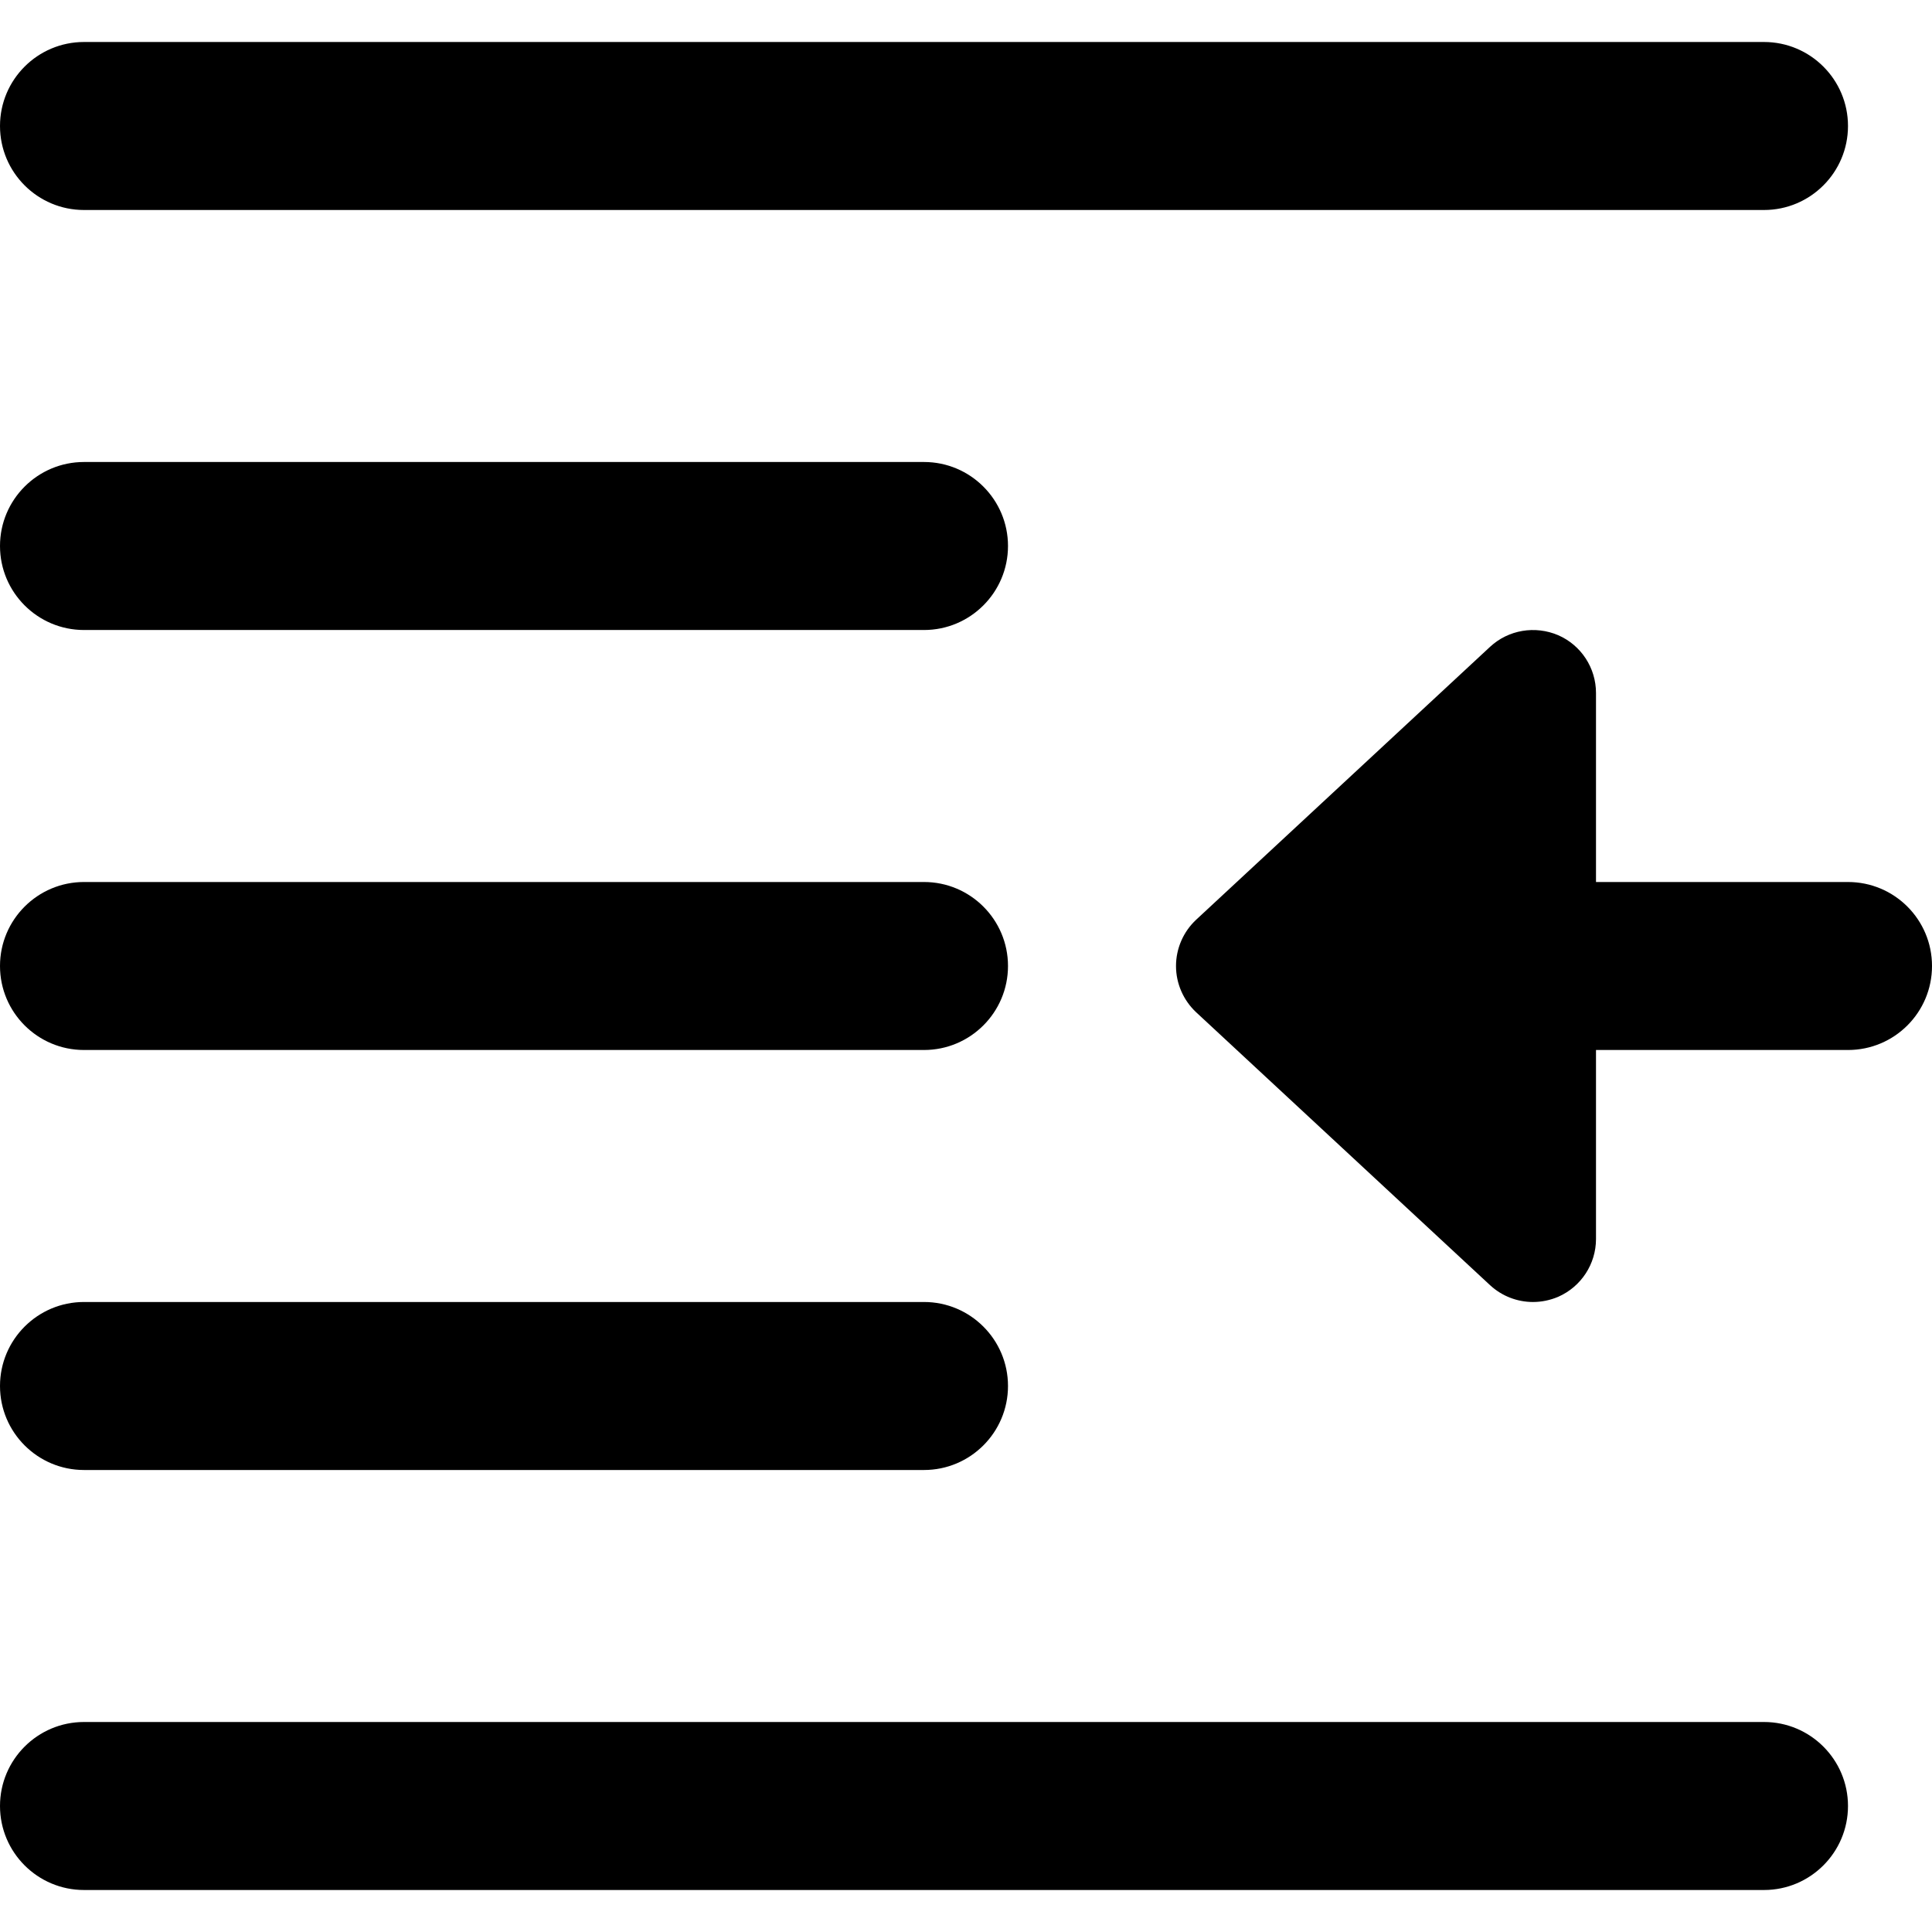 <svg height="490pt" viewBox="0 -10 490.667 490" width="490pt" xmlns="http://www.w3.org/2000/svg"><path d="m448 43h-426.668c-11.773 0-21.332-9.559-21.332-21.332 0-11.777 9.559-21.336 21.332-21.336h426.668c11.777 0 21.332 9.559 21.332 21.336 0 11.773-9.555 21.332-21.332 21.332zm0 0"/><path d="m234.668 149.668h-213.336c-11.773 0-21.332-9.559-21.332-21.336 0-11.773 9.559-21.332 21.332-21.332h213.336c11.773 0 21.332 9.559 21.332 21.332 0 11.777-9.559 21.336-21.332 21.336zm0 0"/><path d="m234.668 256.332h-213.336c-11.773 0-21.332-9.555-21.332-21.332s9.559-21.332 21.332-21.332h213.336c11.773 0 21.332 9.555 21.332 21.332s-9.559 21.332-21.332 21.332zm0 0"/><path d="m234.668 363h-213.336c-11.773 0-21.332-9.559-21.332-21.332 0-11.777 9.559-21.336 21.332-21.336h213.336c11.773 0 21.332 9.559 21.332 21.336 0 11.773-9.559 21.332-21.332 21.332zm0 0"/><path d="m448 469.668h-426.668c-11.773 0-21.332-9.559-21.332-21.336 0-11.773 9.559-21.332 21.332-21.332h426.668c11.777 0 21.332 9.559 21.332 21.332 0 11.777-9.555 21.336-21.332 21.336zm0 0"/><path d="m303.766 223.266 74.668-69.332c4.672-4.332 11.453-5.441 17.301-2.945 5.824 2.539 9.598 8.301 9.598 14.68v48h64c11.797 0 21.336 9.555 21.336 21.332s-9.539 21.332-21.336 21.332h-64v48c0 6.359-3.773 12.117-9.598 14.68-2.07.875-4.227 1.32-6.402 1.32-3.965 0-7.871-1.469-10.898-4.266l-74.668-69.332c-3.242-3.051-5.098-7.297-5.098-11.734s1.855-8.703 5.098-11.734zm0 0"/></svg>